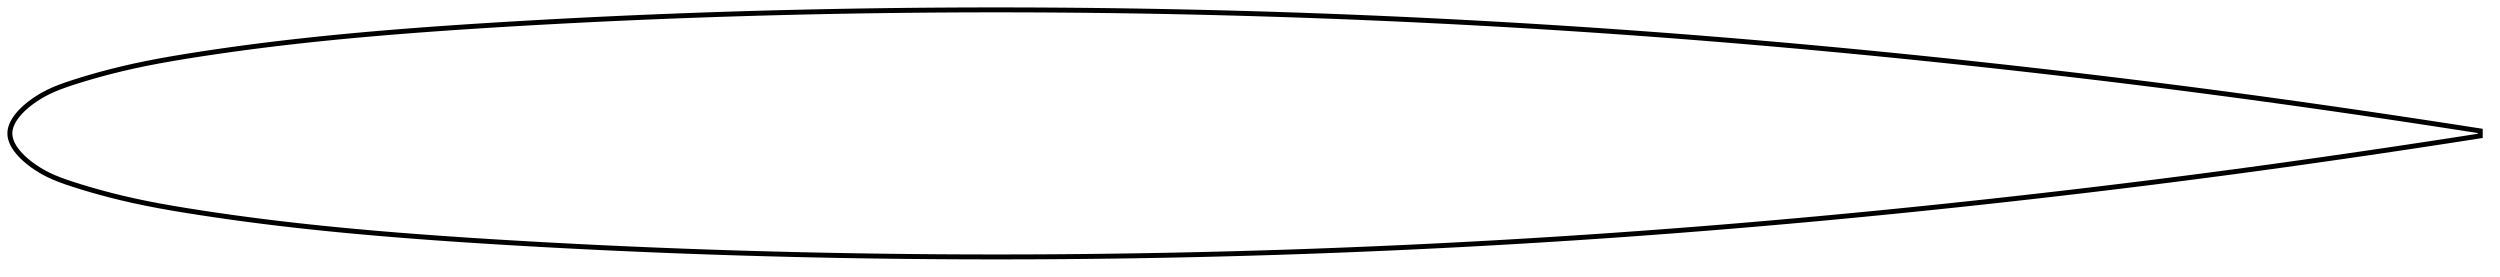 <?xml version="1.0" encoding="utf-8" ?>
<svg baseProfile="full" height="111.998" version="1.1" width="1011.994" xmlns="http://www.w3.org/2000/svg" xmlns:ev="http://www.w3.org/2001/xml-events" xmlns:xlink="http://www.w3.org/1999/xlink"><defs /><polygon fill="none" points="1003.994,52.999 1000.771,52.496 996.875,51.89 992.768,51.255 988.43,50.588 983.841,49.887 978.98,49.149 973.828,48.373 968.374,47.558 962.615,46.704 956.564,45.815 950.255,44.896 943.746,43.956 937.132,43.012 930.556,42.083 923.985,41.165 917.38,40.254 910.758,39.35 904.196,38.466 897.692,37.601 891.231,36.753 884.803,35.92 878.396,35.1 872,34.292 865.608,33.495 859.214,32.708 852.81,31.93 846.392,31.161 839.956,30.399 833.5,29.646 827.02,28.899 820.517,28.161 813.991,27.43 807.442,26.706 800.874,25.991 794.291,25.283 787.695,24.585 781.09,23.897 774.48,23.218 767.866,22.55 761.253,21.893 754.64,21.246 748.031,20.611 741.426,19.988 734.827,19.376 728.234,18.776 721.647,18.188 715.067,17.612 708.492,17.048 701.923,16.496 695.357,15.957 688.795,15.429 682.235,14.913 675.675,14.409 669.116,13.916 662.557,13.436 655.997,12.967 649.436,12.509 642.873,12.064 636.308,11.63 629.741,11.208 623.171,10.798 616.599,10.4 610.025,10.013 603.449,9.639 596.87,9.276 590.291,8.925 583.709,8.586 577.127,8.26 570.544,7.945 563.96,7.642 557.375,7.352 550.791,7.073 544.206,6.806 537.621,6.552 531.035,6.309 524.45,6.079 517.865,5.86 511.28,5.654 504.695,5.459 498.11,5.277 491.524,5.106 484.939,4.948 478.354,4.802 471.768,4.667 465.183,4.545 458.597,4.436 452.011,4.338 445.425,4.253 438.84,4.18 432.254,4.119 425.669,4.071 419.085,4.035 412.5,4.011 405.917,4.0 399.334,4.001 392.752,4.015 386.171,4.042 379.591,4.081 373.013,4.132 366.436,4.196 359.859,4.273 353.284,4.362 346.71,4.464 340.136,4.579 333.563,4.707 326.99,4.847 320.417,5 313.844,5.166 307.27,5.345 300.694,5.537 294.117,5.742 287.538,5.96 280.957,6.191 274.374,6.436 267.789,6.693 261.202,6.964 254.615,7.249 248.027,7.547 241.44,7.859 234.854,8.184 228.272,8.522 221.694,8.874 215.122,9.239 208.557,9.618 202.002,10.01 195.458,10.415 188.928,10.836 182.414,11.274 175.918,11.73 169.443,12.206 162.989,12.704 156.56,13.224 150.157,13.769 143.783,14.339 137.437,14.937 131.12,15.564 124.832,16.222 118.57,16.912 112.332,17.638 106.117,18.4 99.919,19.2 93.743,20.04 87.611,20.916 81.56,21.822 75.642,22.75 69.907,23.701 64.39,24.683 59.11,25.702 54.075,26.761 49.287,27.859 44.766,28.978 40.542,30.099 36.634,31.203 33.05,32.275 29.78,33.304 26.805,34.29 24.107,35.266 21.691,36.25 19.552,37.238 17.667,38.22 16,39.186 14.521,40.126 13.212,41.031 12.048,41.9 11.008,42.735 10.077,43.54 9.239,44.318 8.485,45.073 7.806,45.807 7.195,46.522 6.646,47.222 6.156,47.907 5.72,48.58 5.337,49.243 5.003,49.895 4.718,50.54 4.481,51.179 4.29,51.811 4.146,52.439 4.049,53.065 4.0,53.688 4.0,54.31 4.049,54.934 4.146,55.559 4.29,56.187 4.481,56.82 4.718,57.458 5.003,58.103 5.337,58.756 5.72,59.418 6.156,60.091 6.646,60.776 7.195,61.476 7.806,62.191 8.485,62.925 9.239,63.68 10.077,64.458 11.008,65.263 12.048,66.098 13.212,66.967 14.521,67.872 16,68.813 17.667,69.779 19.552,70.76 21.691,71.748 24.107,72.732 26.805,73.708 29.78,74.694 33.05,75.724 36.634,76.795 40.542,77.899 44.766,79.02 49.287,80.139 54.075,81.237 59.11,82.296 64.39,83.315 69.907,84.297 75.642,85.248 81.56,86.176 87.611,87.082 93.743,87.958 99.919,88.798 106.117,89.599 112.332,90.361 118.57,91.086 124.832,91.777 131.12,92.434 137.437,93.061 143.783,93.659 150.157,94.23 156.56,94.774 162.989,95.295 169.443,95.792 175.918,96.268 182.414,96.724 188.928,97.162 195.458,97.583 202.002,97.989 208.557,98.38 215.122,98.759 221.694,99.124 228.272,99.476 234.854,99.815 241.44,100.14 248.027,100.451 254.615,100.749 261.202,101.034 267.789,101.305 274.374,101.563 280.957,101.807 287.538,102.038 294.117,102.256 300.694,102.461 307.27,102.653 313.844,102.832 320.417,102.998 326.99,103.151 333.563,103.291 340.136,103.419 346.71,103.534 353.284,103.636 359.859,103.725 366.436,103.802 373.013,103.866 379.591,103.918 386.171,103.957 392.752,103.983 399.334,103.997 405.917,103.998 412.5,103.987 419.085,103.964 425.669,103.928 432.254,103.879 438.84,103.819 445.425,103.746 452.011,103.66 458.597,103.563 465.183,103.453 471.768,103.331 478.354,103.197 484.939,103.05 491.524,102.892 498.11,102.722 504.695,102.539 511.28,102.345 517.865,102.138 524.45,101.92 531.035,101.689 537.621,101.446 544.206,101.192 550.791,100.925 557.375,100.647 563.96,100.356 570.544,100.053 577.127,99.739 583.709,99.412 590.291,99.073 596.87,98.722 603.449,98.36 610.025,97.985 616.599,97.599 623.171,97.2 629.741,96.79 636.308,96.368 642.873,95.934 649.436,95.489 655.997,95.032 662.557,94.563 669.116,94.082 675.675,93.59 682.235,93.085 688.795,92.569 695.357,92.042 701.923,91.502 708.492,90.95 715.067,90.386 721.647,89.81 728.234,89.222 734.827,88.622 741.426,88.01 748.031,87.387 754.64,86.752 761.253,86.106 767.866,85.448 774.48,84.78 781.09,84.101 787.695,83.413 794.291,82.715 800.874,82.008 807.442,81.292 813.991,80.569 820.517,79.837 827.02,79.099 833.5,78.353 839.956,77.599 846.392,76.838 852.81,76.068 859.214,75.29 865.608,74.503 872,73.706 878.396,72.898 884.803,72.078 891.231,71.245 897.692,70.397 904.196,69.532 910.758,68.648 917.38,67.745 923.985,66.833 930.556,65.915 937.132,64.986 943.746,64.042 950.255,63.103 956.564,62.184 962.615,61.294 968.374,60.44 973.828,59.625 978.98,58.849 983.841,58.111 988.43,57.41 992.768,56.743 996.875,56.108 1000.771,55.503 1003.994,54.999" stroke="black" stroke-width="2.0" /></svg>